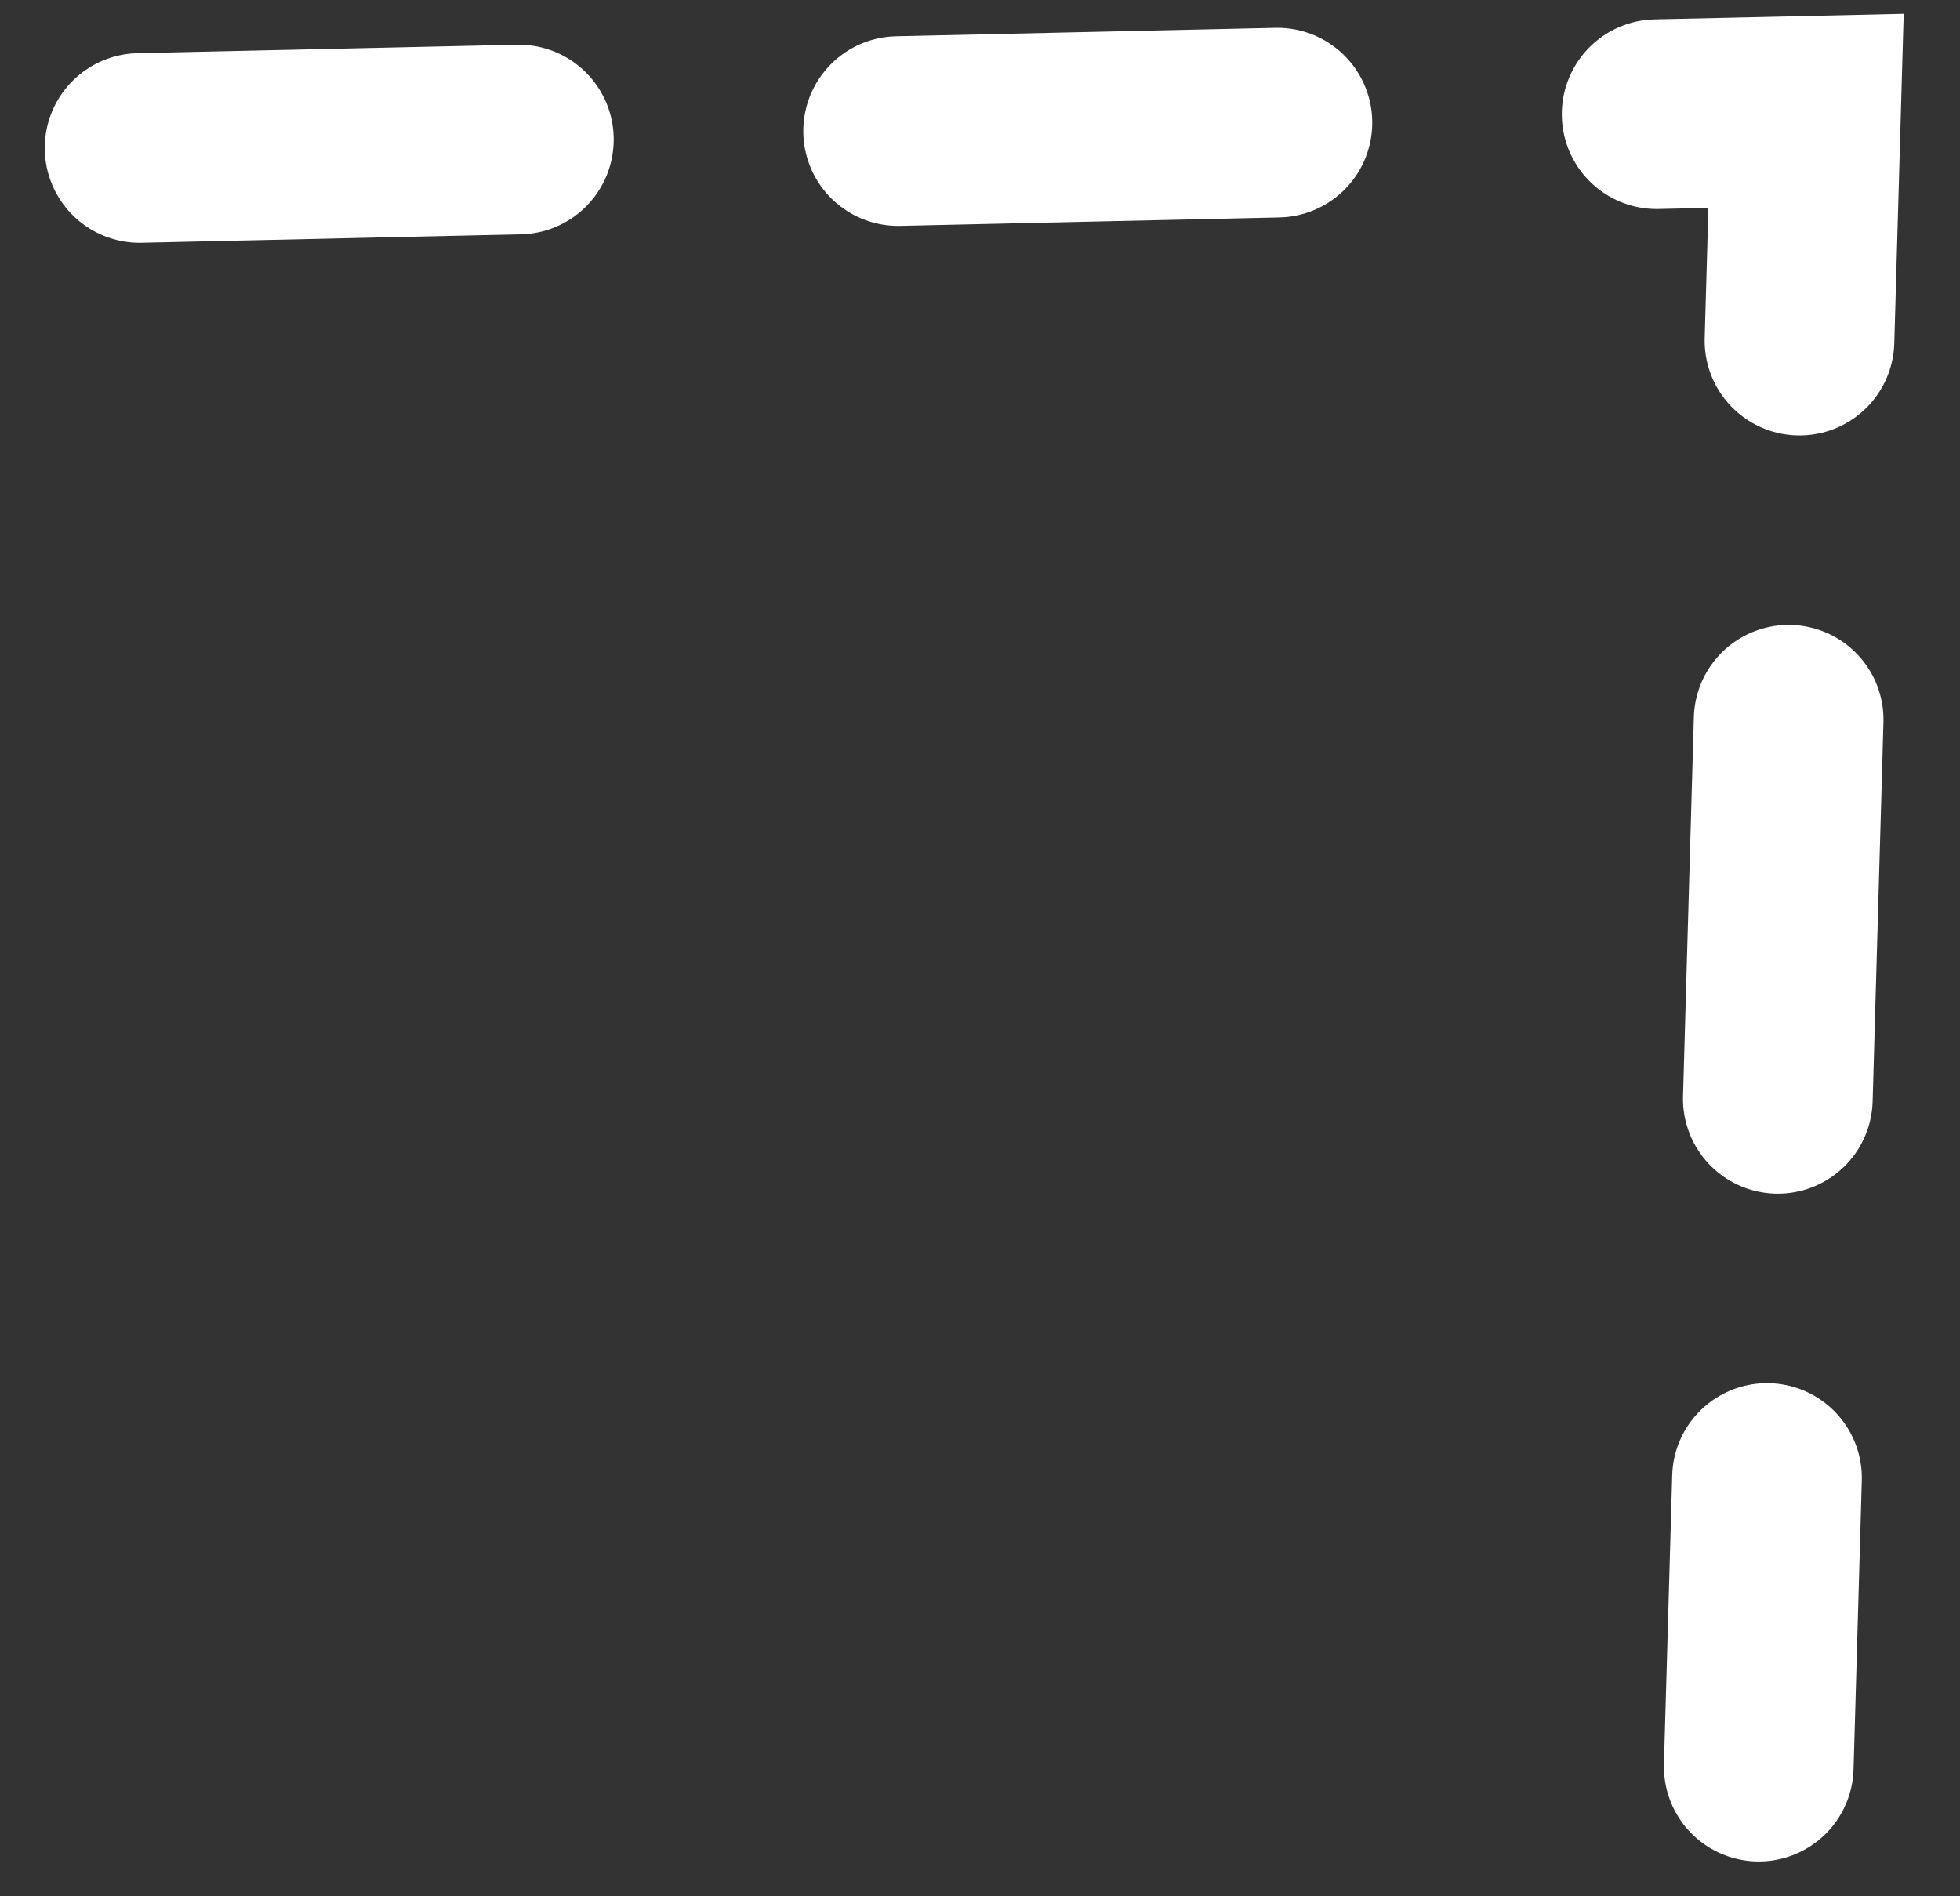 <svg width="31" height="30" viewBox="0 0 31 30" fill="none" xmlns="http://www.w3.org/2000/svg">
<rect x="0" y="0" width="31" height="30" fill="#333333" stroke="none"/>
<path d="M2.208 2.341L28.565 1.754L27.817 27.949" stroke="white" stroke-width="3" stroke-linecap="round" stroke-dasharray="6 6"/>
</svg>

